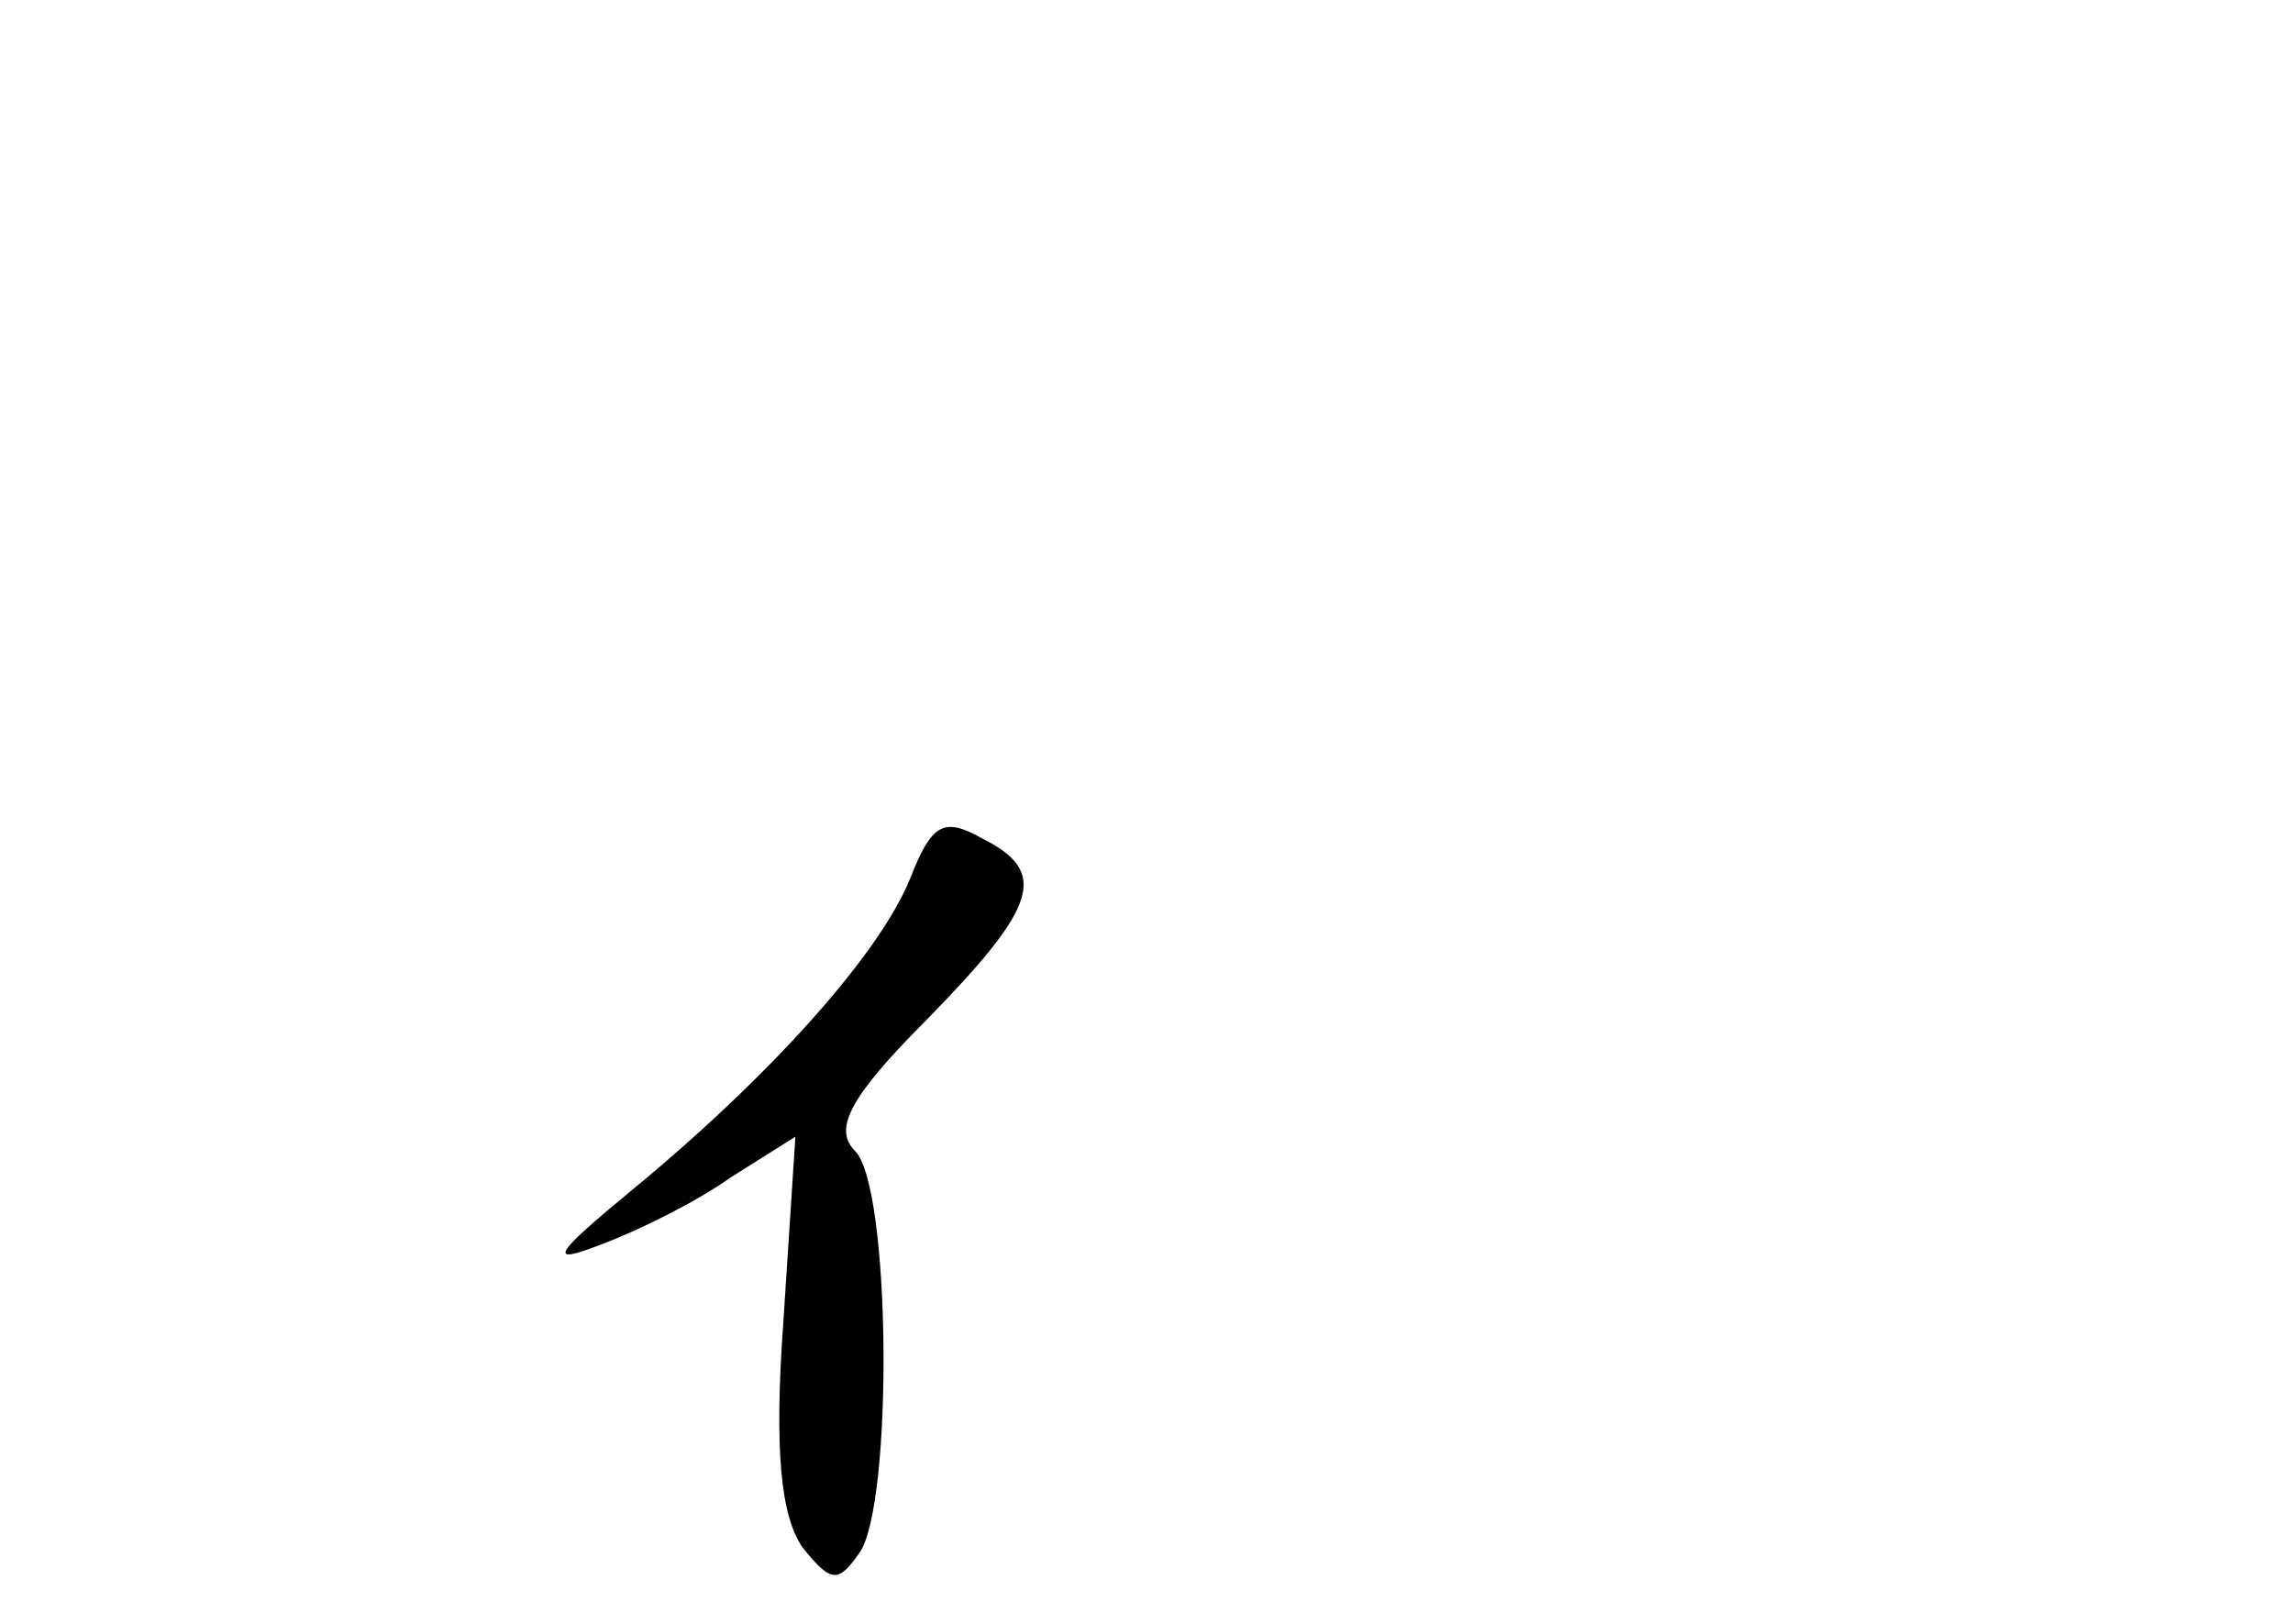 <?xml version="1.0" standalone="no"?>
<!DOCTYPE svg PUBLIC "-//W3C//DTD SVG 20010904//EN"
 "http://www.w3.org/TR/2001/REC-SVG-20010904/DTD/svg10.dtd">
<svg version="1.0" xmlns="http://www.w3.org/2000/svg"
 width="96pt" height="68pt" viewBox="0 0 96 68"
 preserveAspectRatio="xMidYMid meet">
<g transform="translate(0,68) scale(0.1,-0.1)"
fill="#000000" stroke="none">
<path d="M381 312 c-13 -32 -59 -83 -116 -130 -34 -28 -36 -32 -13 -23 16 6
40 18 54 28 l27 17 -5 -77 c-4 -55 -1 -82 8 -95 12 -15 15 -15 24 -2 14 21 13
153 -2 168 -9 9 -3 22 30 55 47 48 51 62 23 76 -16 9 -21 6 -30 -17z"/>
</g>
</svg>

